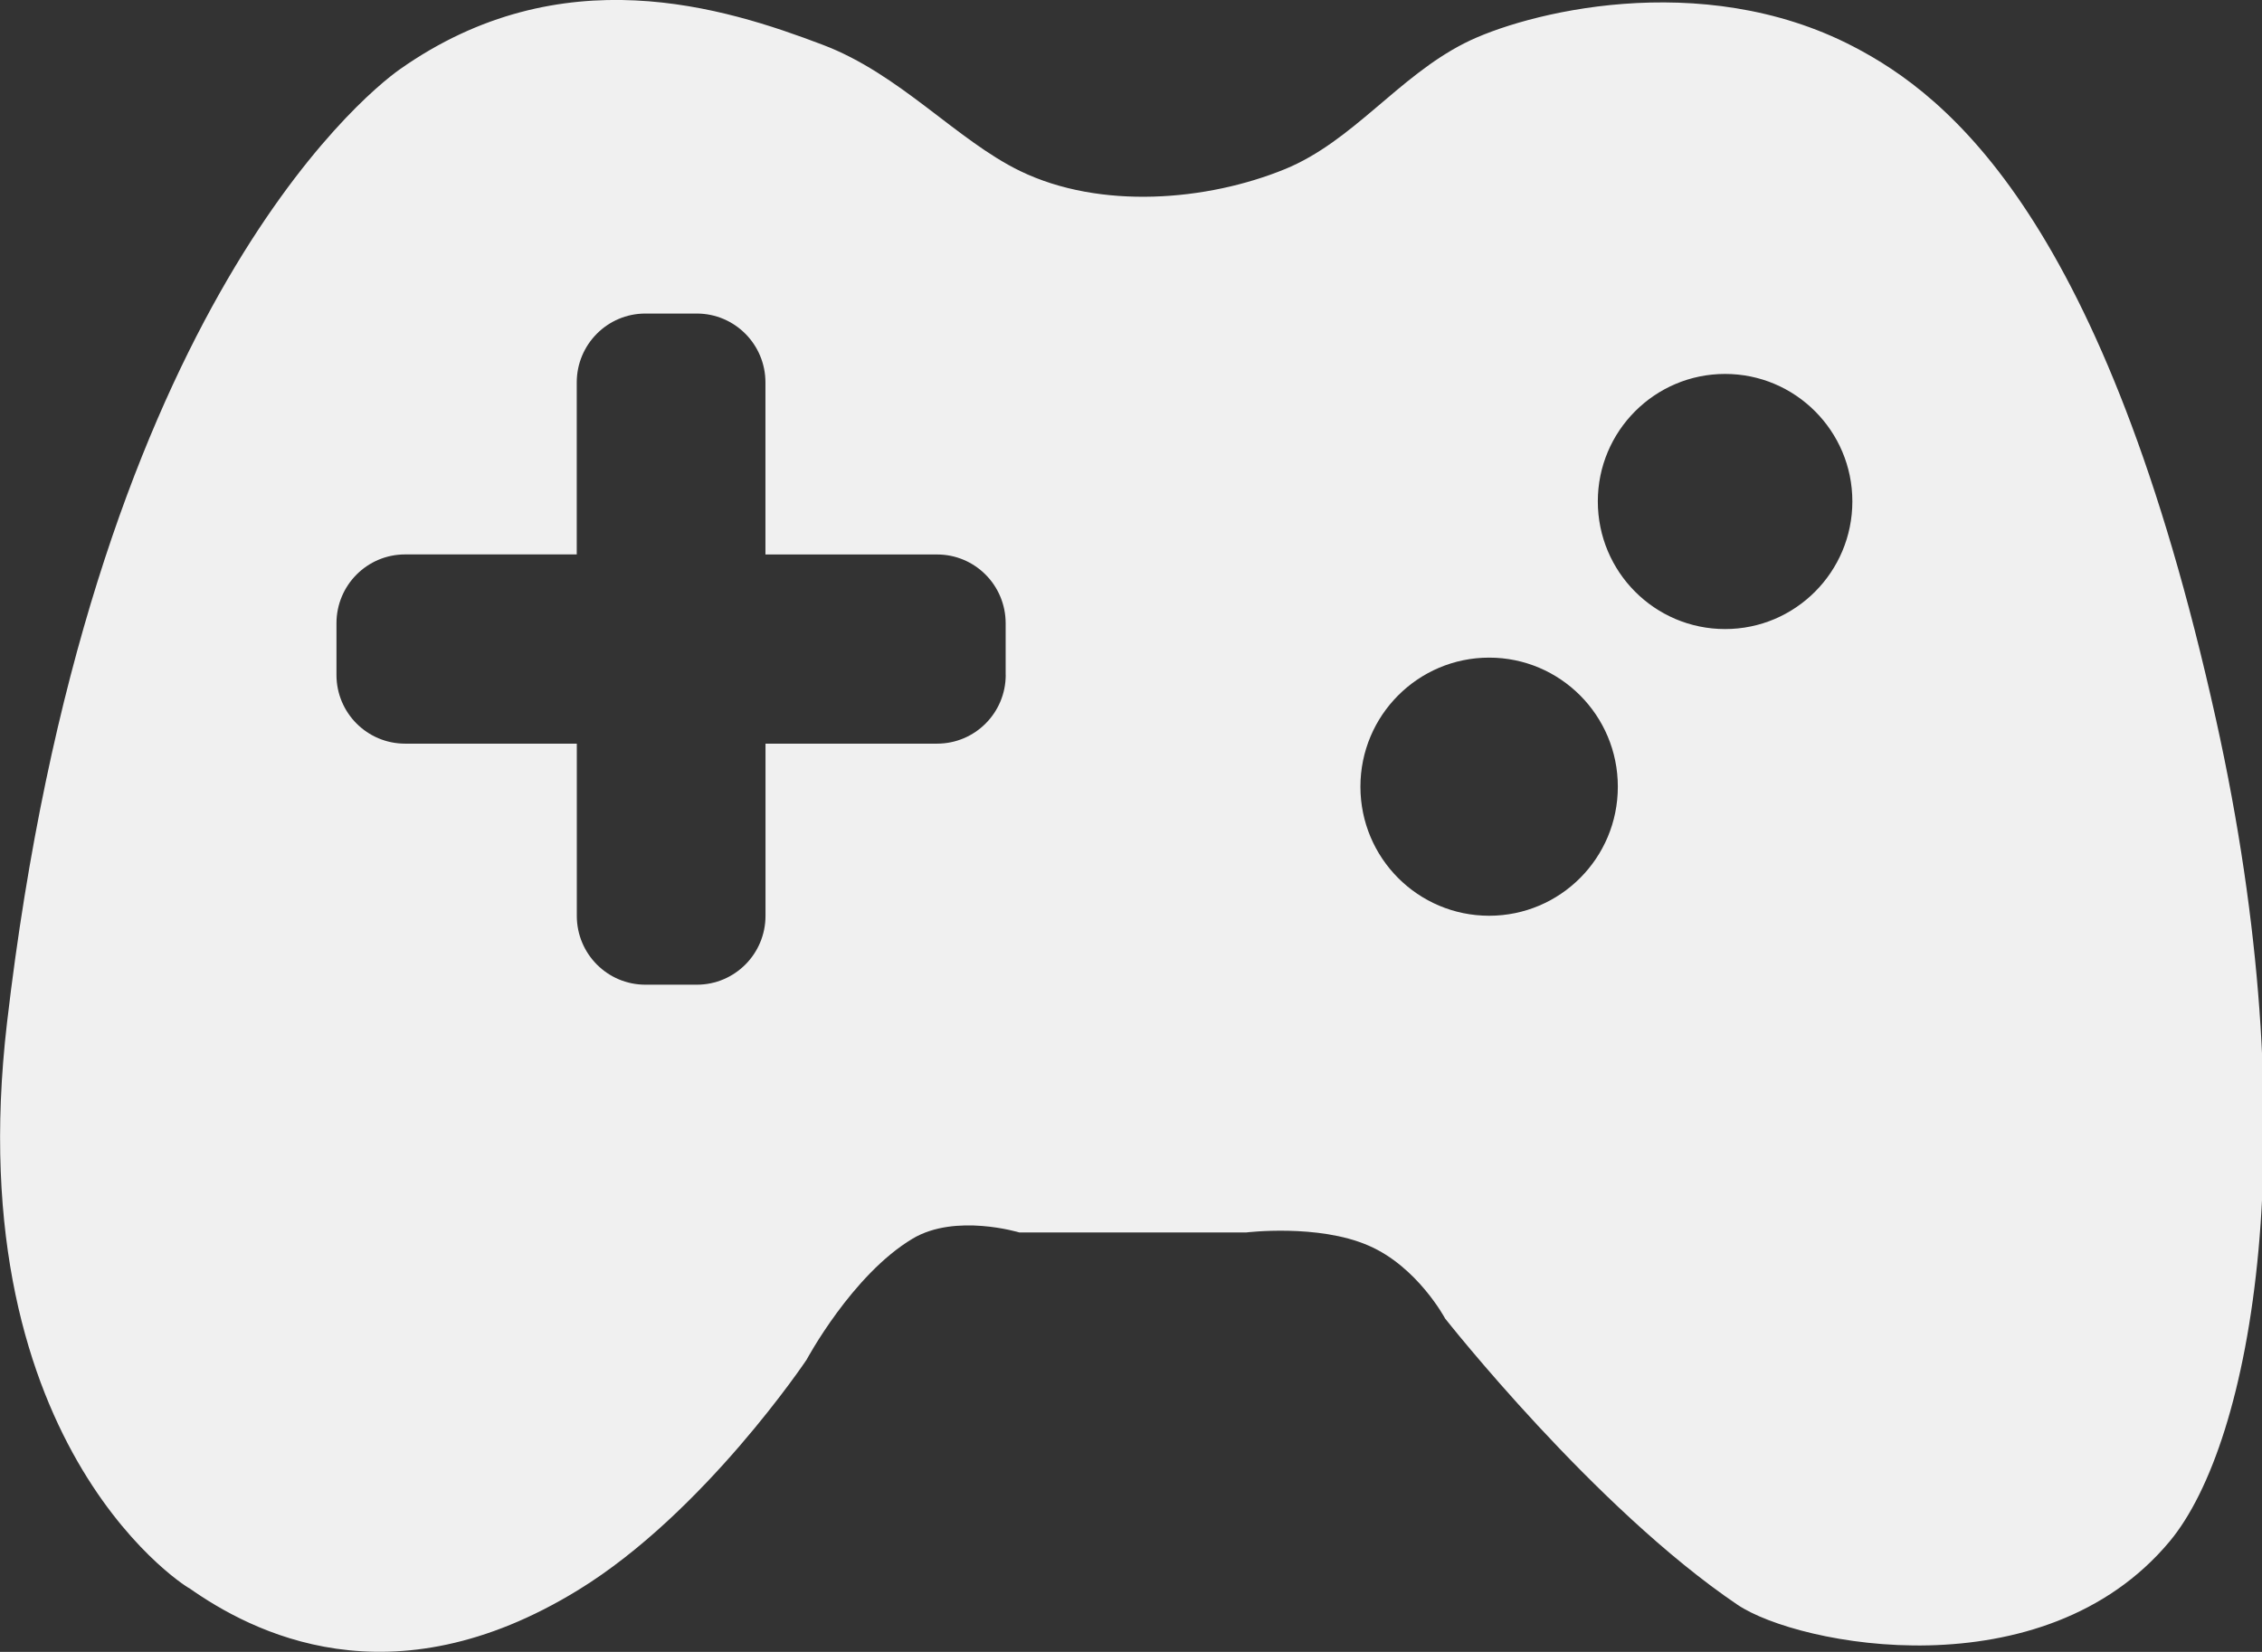 <svg xmlns="http://www.w3.org/2000/svg" xmlns:xlink="http://www.w3.org/1999/xlink" preserveAspectRatio="xMidYMid" width="36.969" height="27" viewBox="0 0 36.969 27">
  <rect x="0" y="0" width="36.969" height="27" fill="#333333" stroke="none"/>
  <defs>
    <style>
      .cls-1 {
        fill: #f0f0f0;
        fill-rule: evenodd;
      }
    </style>
  </defs>
  <path d="M36.216,11.755 C34.402,3.581 31.843,1.566 30.285,0.758 C27.789,-0.536 24.897,0.217 23.937,0.705 C22.847,1.257 22.112,2.307 21.004,2.763 C19.724,3.287 17.983,3.430 16.674,2.796 C15.631,2.290 14.710,1.210 13.446,0.732 C11.844,0.124 9.175,-0.728 6.533,1.134 C5.908,1.574 1.453,5.245 0.115,16.713 C-0.710,23.784 3.234,26.058 3.089,25.956 C4.104,26.670 6.376,27.879 9.455,25.986 C11.513,24.722 13.183,22.224 13.183,22.224 C13.183,22.224 13.927,20.836 14.915,20.246 C15.615,19.827 16.661,20.145 16.661,20.145 L20.364,20.145 C20.364,20.145 21.539,20.000 22.364,20.358 C23.165,20.702 23.618,21.551 23.618,21.551 C23.618,21.551 26.058,24.650 28.397,26.230 C29.393,26.901 33.394,27.674 35.461,25.193 C36.810,23.570 37.731,18.579 36.216,11.755 ZM16.437,11.031 C16.437,11.652 15.935,12.155 15.316,12.155 L12.511,12.155 L12.511,14.969 C12.511,15.591 12.009,16.095 11.389,16.095 L10.548,16.095 C9.929,16.095 9.427,15.592 9.427,14.969 L9.427,12.155 L6.621,12.155 C6.001,12.155 5.499,11.653 5.499,11.031 L5.499,10.188 C5.499,9.565 6.001,9.062 6.621,9.062 L9.426,9.062 L9.426,6.251 C9.426,5.630 9.928,5.125 10.547,5.125 L11.388,5.125 C12.008,5.125 12.510,5.629 12.510,6.251 L12.510,9.063 L15.315,9.063 C15.934,9.063 16.436,9.565 16.436,10.189 L16.436,11.031 L16.437,11.031 ZM24.338,14.968 C23.176,14.968 22.234,14.025 22.234,12.858 C22.234,11.694 23.176,10.749 24.338,10.749 C25.499,10.749 26.441,11.693 26.441,12.858 C26.442,14.025 25.499,14.968 24.338,14.968 ZM28.194,10.282 C27.045,10.282 26.114,9.348 26.114,8.195 C26.114,7.046 27.045,6.112 28.194,6.112 C29.343,6.112 30.274,7.046 30.274,8.195 C30.274,9.348 29.343,10.282 28.194,10.282 Z" class="cls-1"/>
</svg>
